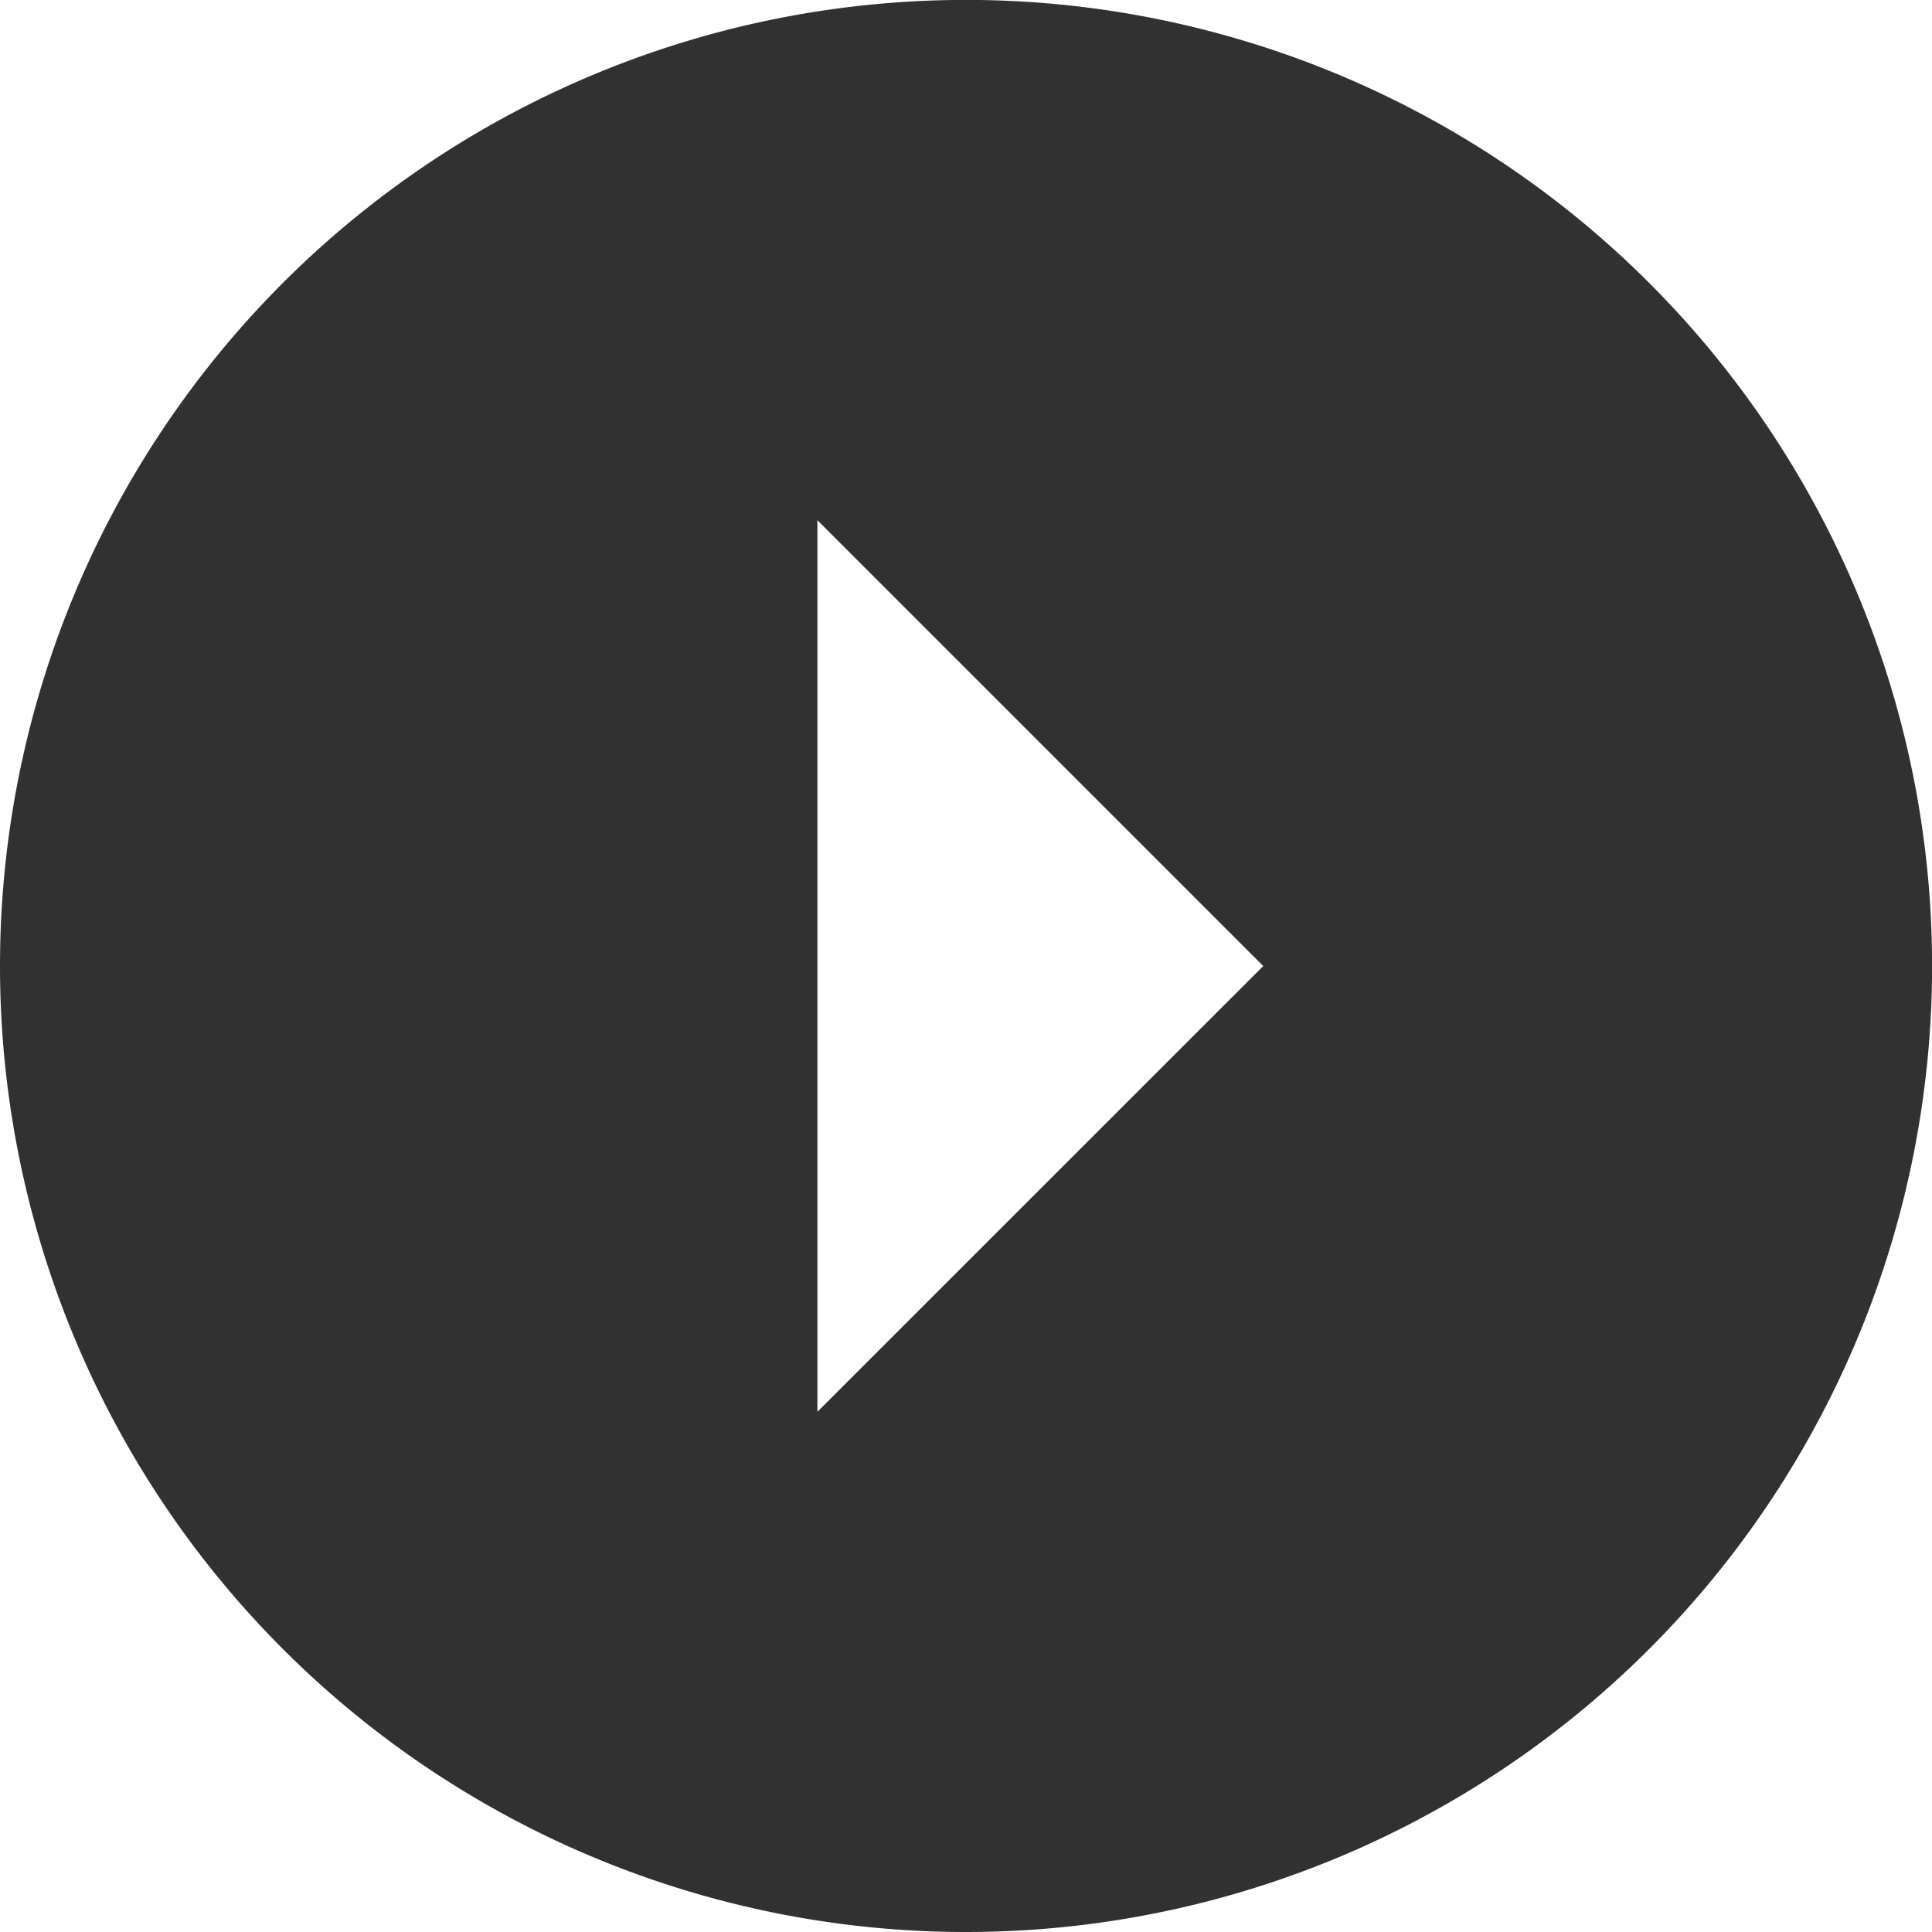 <svg xmlns="http://www.w3.org/2000/svg" width="24.189" height="24.189" viewBox="0 0 24.189 24.189">
  <path id="Icon_ionic-md-arrow-dropright-circle" data-name="Icon ionic-md-arrow-dropright-circle" d="M15.47,27.564A12.095,12.095,0,1,0,3.375,15.47,12.095,12.095,0,0,0,15.47,27.564Zm-1.861-6.513V9.888l5.582,5.582Z" transform="translate(-3.375 -3.375)" fill="#313131"/>
</svg>
